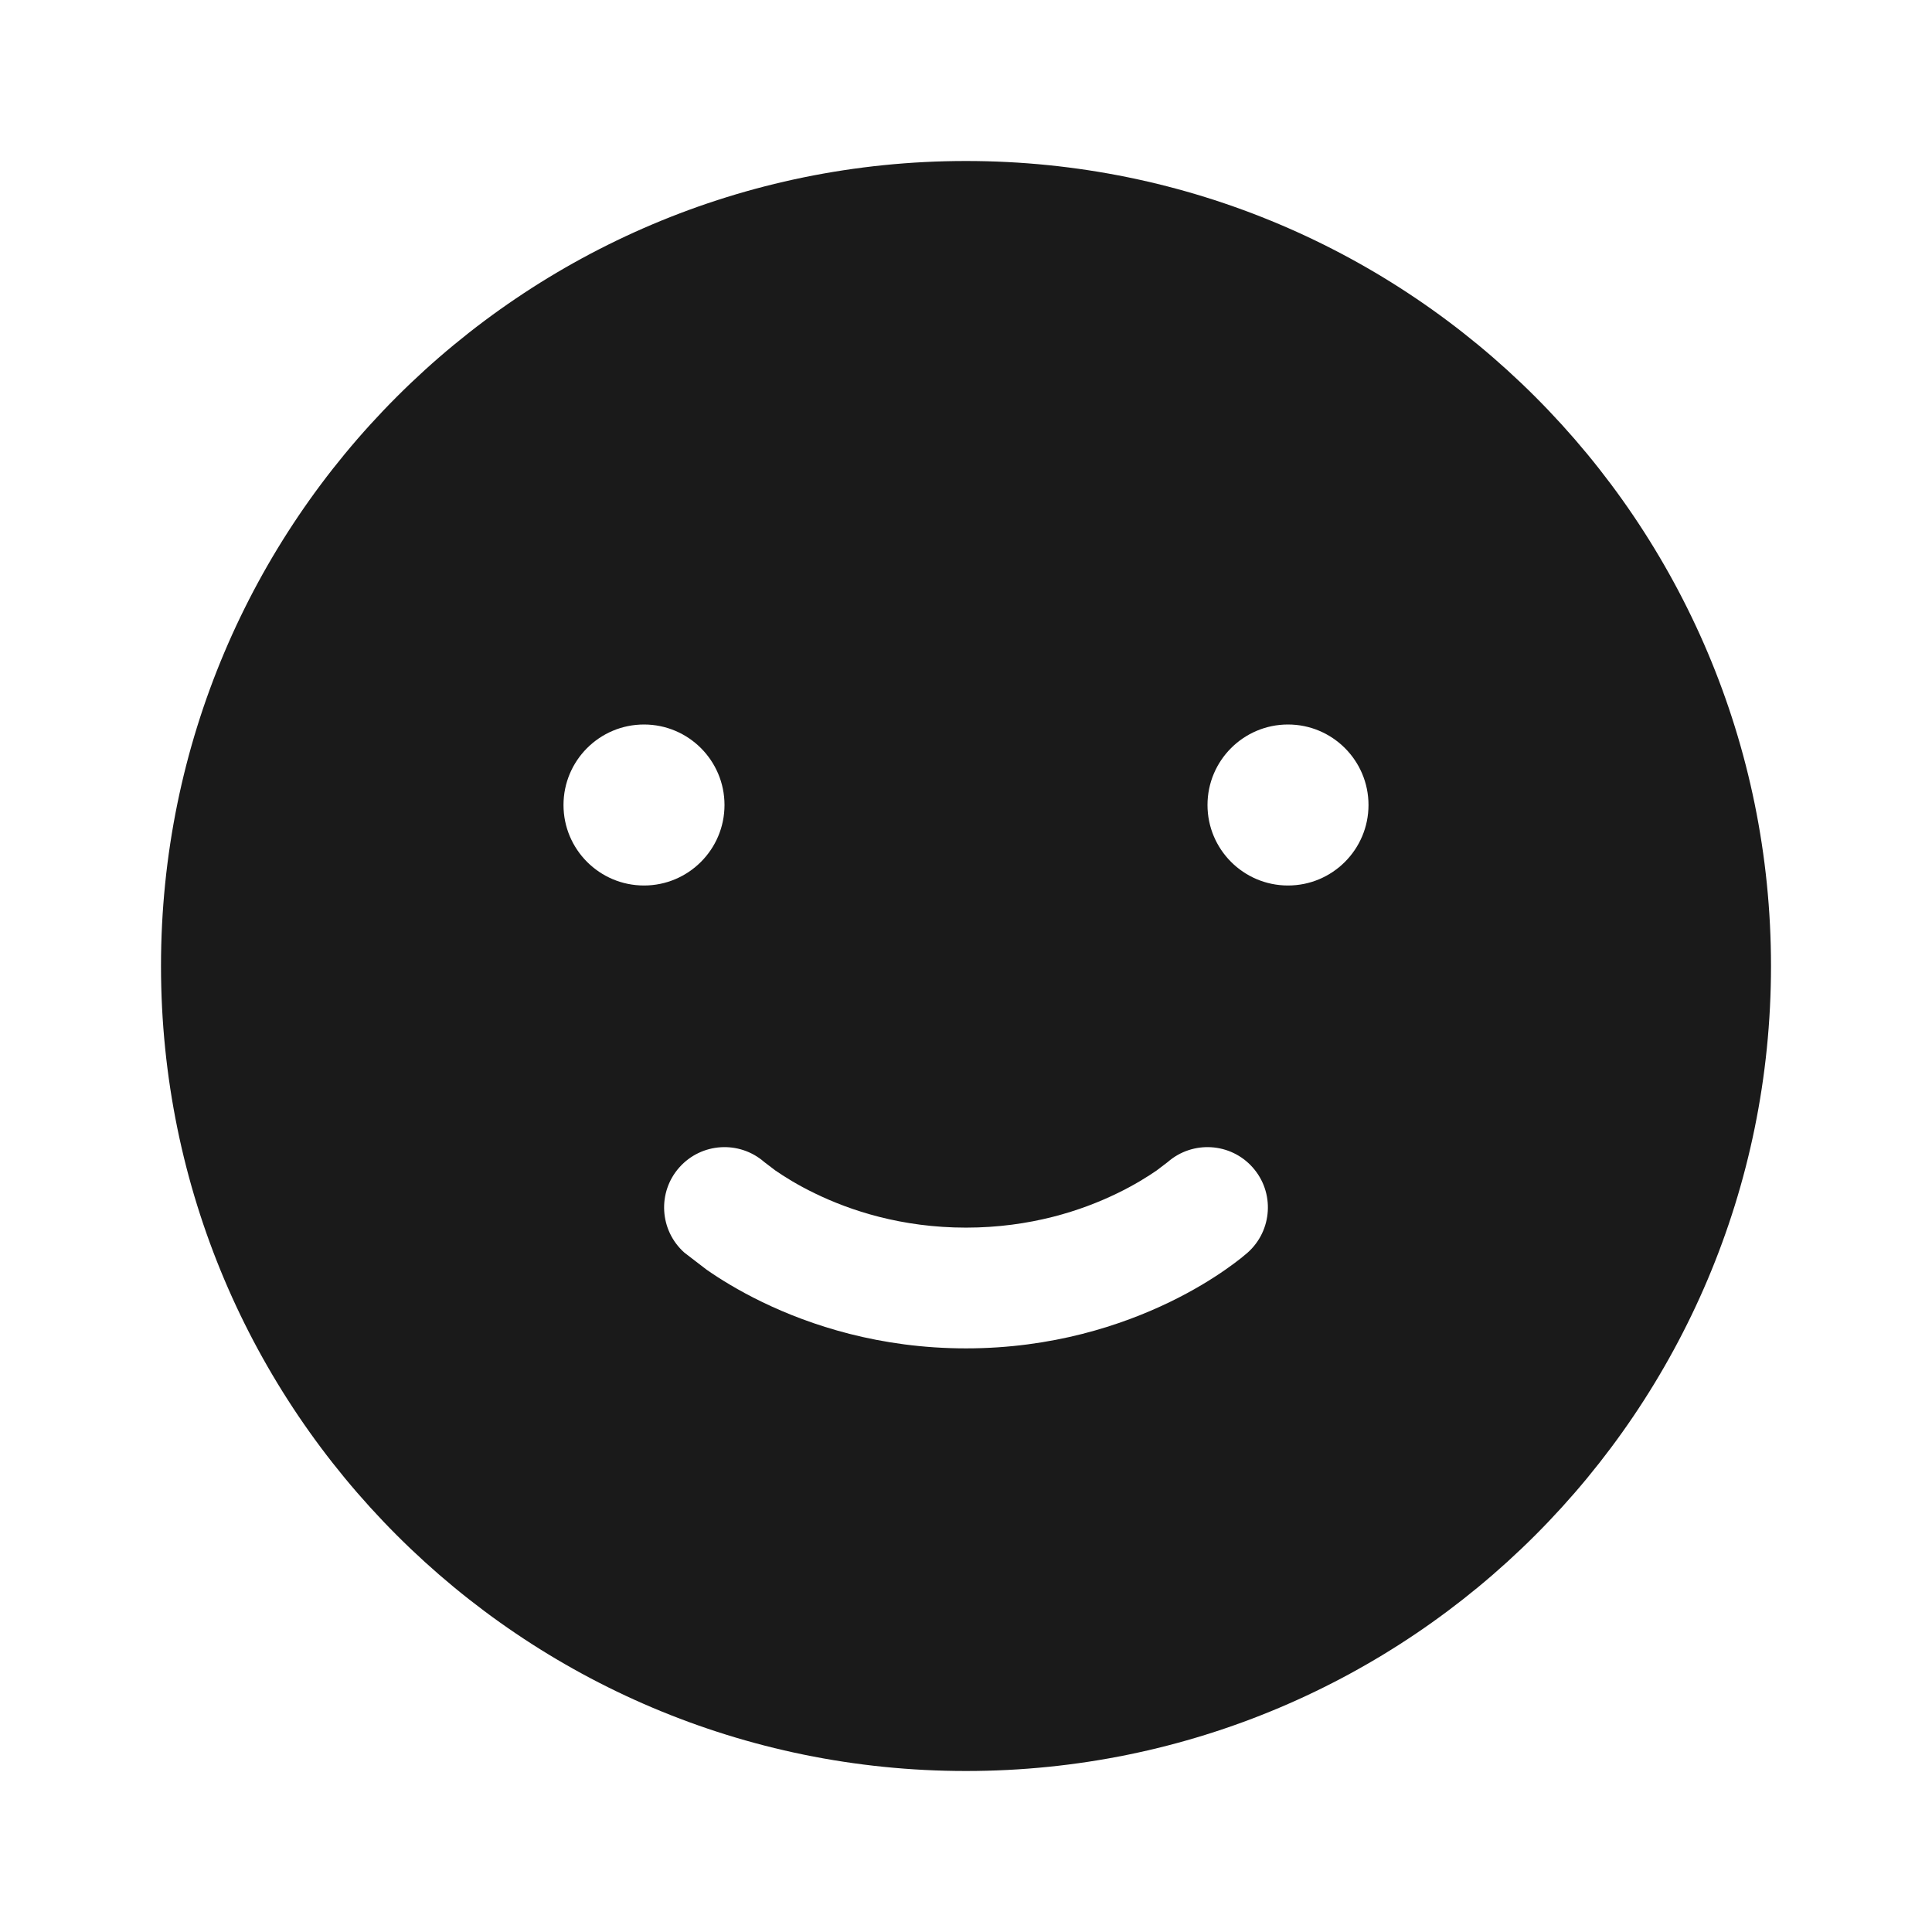 <svg width="24" height="24" viewBox="0 0 24 24" fill="none" xmlns="http://www.w3.org/2000/svg">
<rect width="24" height="24" fill="#A6A6A6"/>
<path d="M-1154 -277C-1154 -278.105 -1153.1 -279 -1152 -279H332C333.105 -279 334 -278.105 334 -277V1273C334 1274.1 333.105 1275 332 1275H-1152C-1153.1 1275 -1154 1274.1 -1154 1273V-277Z" fill="white"/>
<path d="M-1152 -278H332V-280H-1152V-278ZM333 -277V1273H335V-277H333ZM332 1274H-1152V1276H332V1274ZM-1153 1273V-277H-1155V1273H-1153ZM-1152 1274C-1152.55 1274 -1153 1273.55 -1153 1273H-1155C-1155 1274.66 -1153.66 1276 -1152 1276V1274ZM333 1273C333 1273.55 332.552 1274 332 1274V1276C333.657 1276 335 1274.66 335 1273H333ZM332 -278C332.552 -278 333 -277.552 333 -277H335C335 -278.657 333.657 -280 332 -280V-278ZM-1152 -280C-1153.66 -280 -1155 -278.657 -1155 -277H-1153C-1153 -277.552 -1152.55 -278 -1152 -278V-280Z" fill="black" fill-opacity="0.1"/>
<path fill-rule="evenodd" clip-rule="evenodd" d="M12 22C17.523 22 22 17.523 22 12C22 6.477 17.523 2 12 2C6.477 2 2 6.477 2 12C2 17.523 6.477 22 12 22ZM9.495 14.436C9.185 14.165 8.714 14.193 8.439 14.502C8.164 14.811 8.192 15.285 8.502 15.561L8.777 15.772C8.939 15.885 9.172 16.031 9.47 16.175C10.065 16.463 10.927 16.75 12 16.75C13.073 16.75 13.935 16.463 14.53 16.175C14.828 16.031 15.061 15.885 15.223 15.772C15.305 15.715 15.368 15.667 15.415 15.63L15.498 15.561C15.808 15.285 15.836 14.811 15.561 14.502C15.287 14.193 14.815 14.165 14.505 14.436L14.367 14.541C14.259 14.615 14.094 14.72 13.876 14.825C13.44 15.037 12.802 15.25 12 15.25C11.198 15.25 10.56 15.037 10.124 14.825C9.906 14.72 9.741 14.615 9.633 14.541L9.495 14.436ZM17 10C17 10.552 16.552 11 16 11C15.448 11 15 10.552 15 10C15 9.448 15.448 9 16 9C16.552 9 17 9.448 17 10ZM8 11C8.552 11 9 10.552 9 10C9 9.448 8.552 9 8 9C7.448 9 7 9.448 7 10C7 10.552 7.448 11 8 11Z" fill="#1A1A1A"/>
</svg>
